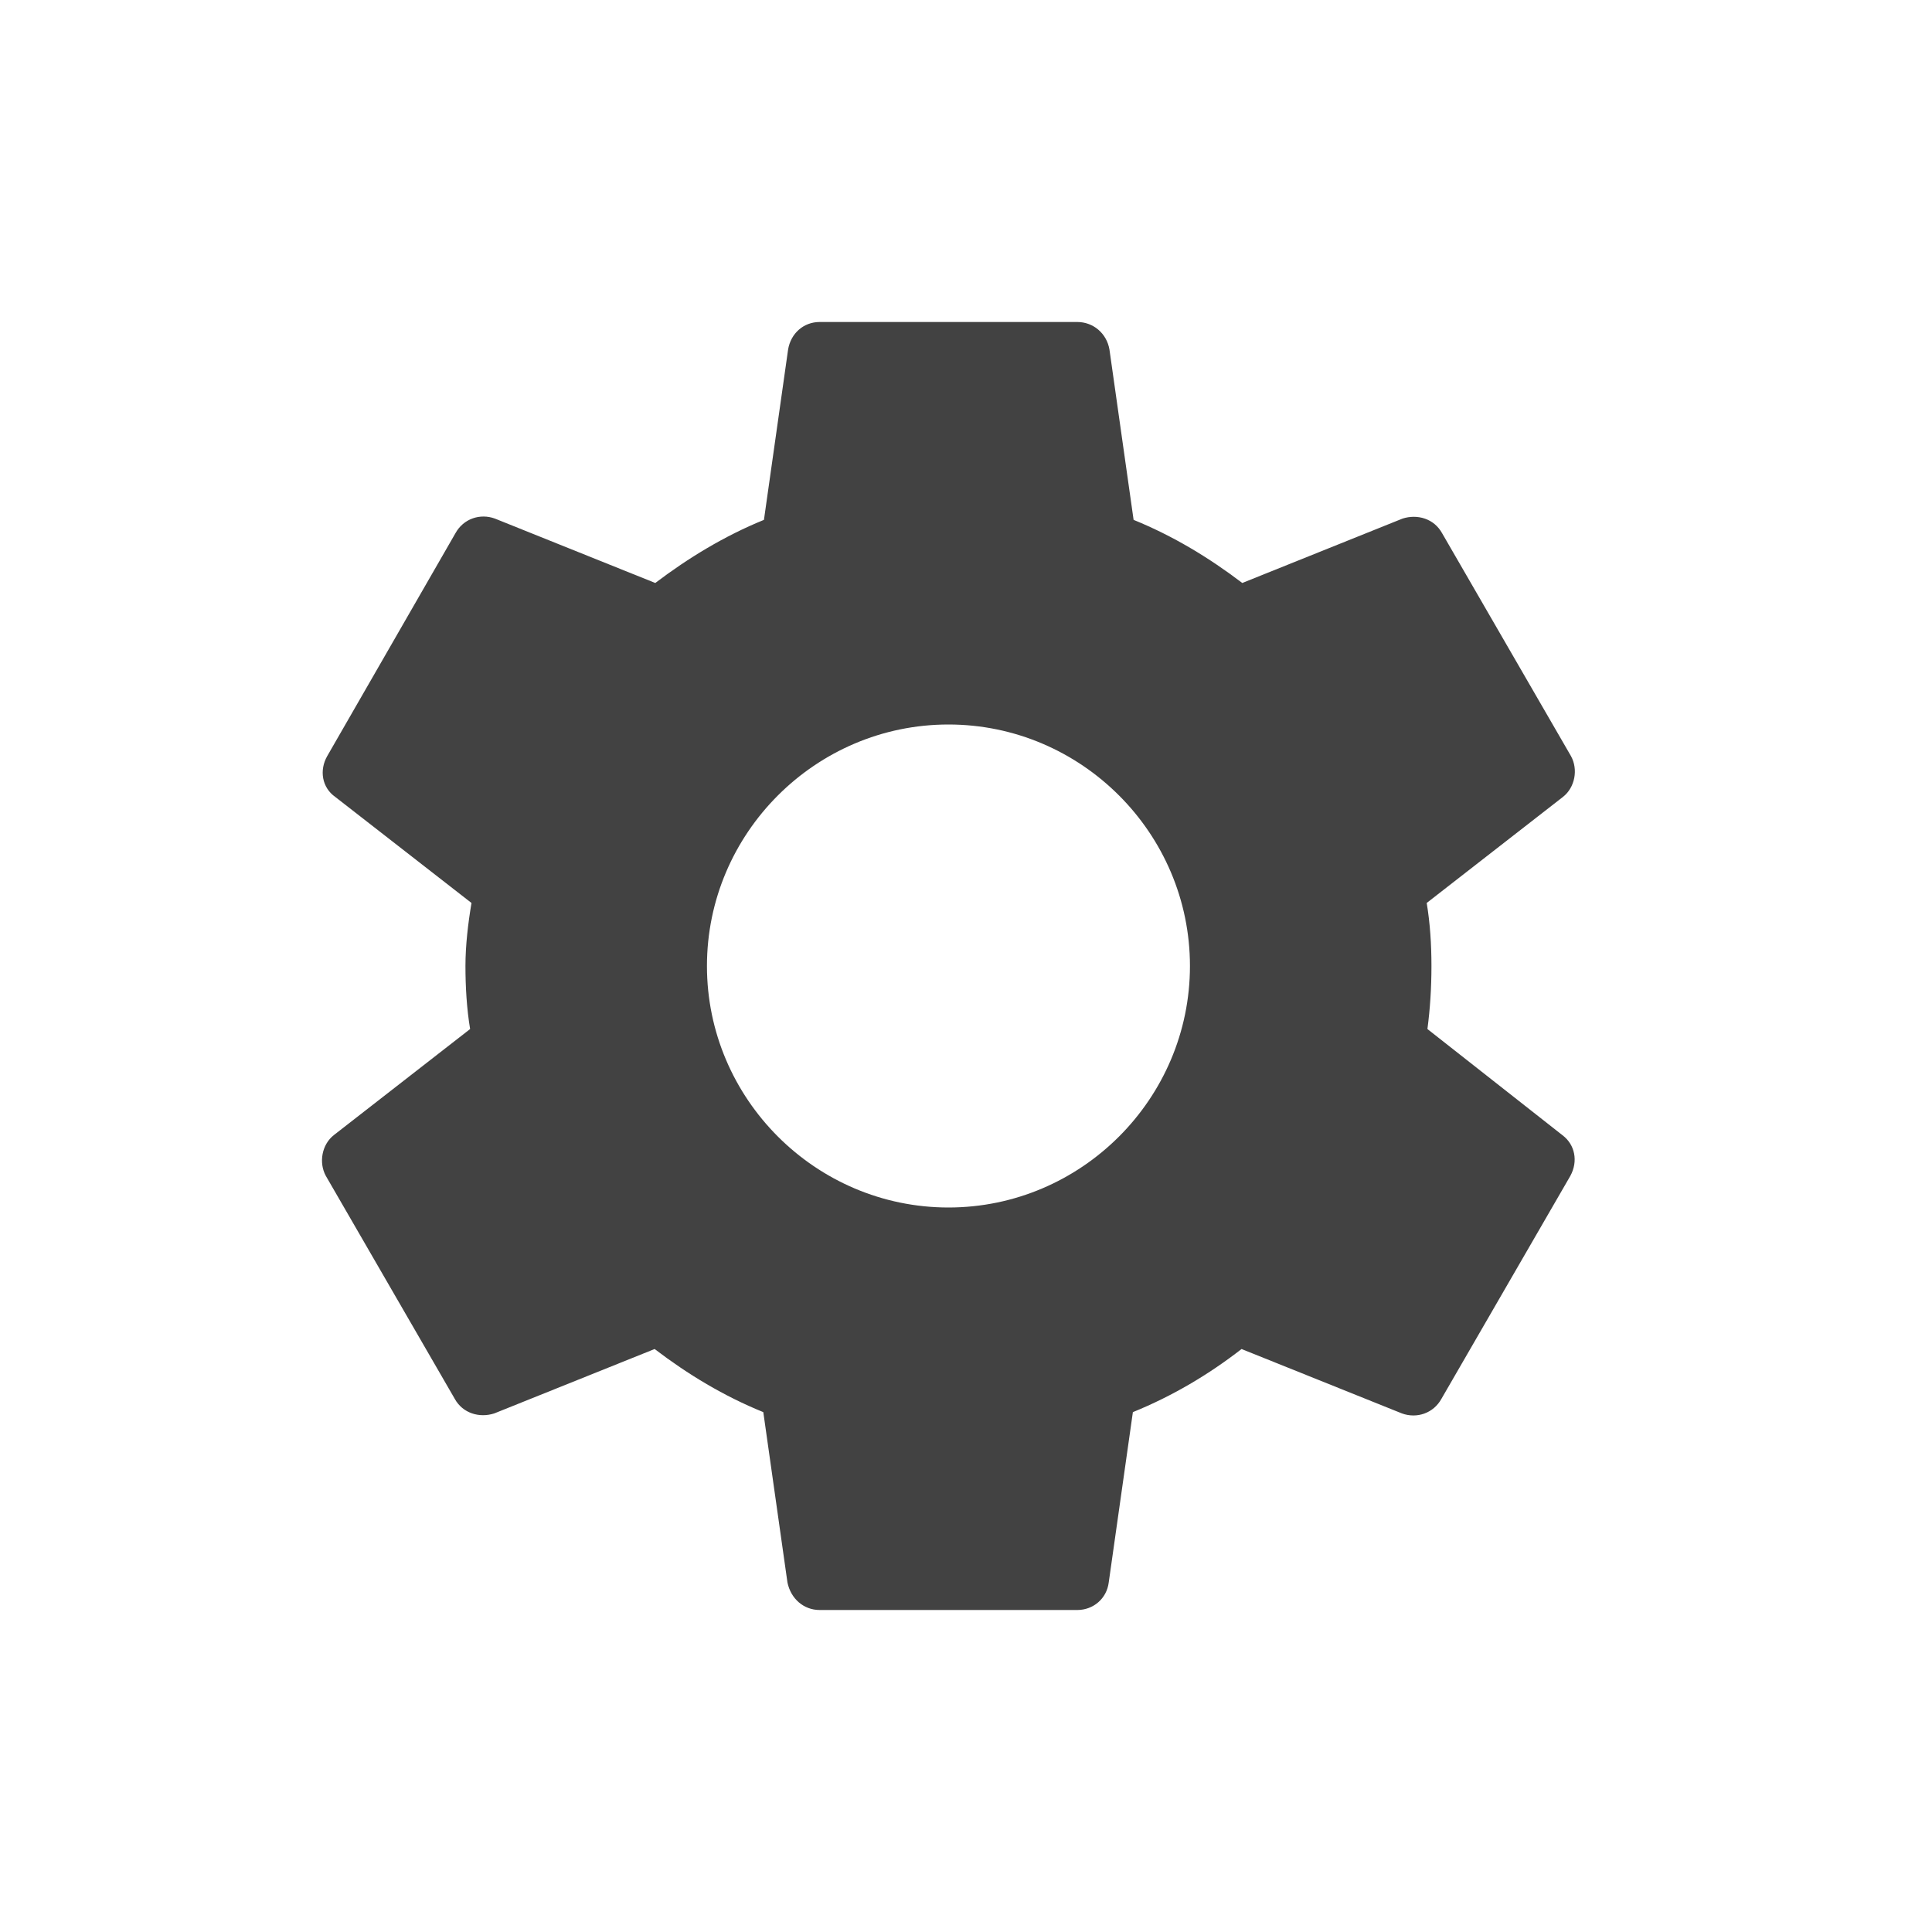 <svg width="24" height="24" viewBox="0 0 24 24" fill="none" xmlns="http://www.w3.org/2000/svg">
<path  d="M17.732 12.783C17.765 12.533 17.782 12.275 17.782 12C17.782 11.733 17.765 11.467 17.723 11.217L19.415 9.9C19.565 9.783 19.607 9.558 19.515 9.392L17.915 6.625C17.815 6.442 17.607 6.383 17.423 6.442L15.432 7.242C15.015 6.925 14.573 6.658 14.082 6.458L13.782 4.342C13.748 4.142 13.582 4 13.382 4H10.182C9.982 4 9.823 4.142 9.79 4.342L9.49 6.458C8.998 6.658 8.548 6.933 8.14 7.242L6.148 6.442C5.965 6.375 5.757 6.442 5.657 6.625L4.065 9.392C3.965 9.567 3.998 9.783 4.165 9.9L5.857 11.217C5.815 11.467 5.782 11.742 5.782 12C5.782 12.258 5.798 12.533 5.84 12.783L4.148 14.1C3.998 14.217 3.957 14.442 4.048 14.608L5.648 17.375C5.748 17.558 5.957 17.617 6.14 17.558L8.132 16.758C8.548 17.075 8.99 17.342 9.482 17.542L9.782 19.658C9.823 19.858 9.982 20 10.182 20H13.382C13.582 20 13.748 19.858 13.773 19.658L14.073 17.542C14.565 17.342 15.015 17.075 15.423 16.758L17.415 17.558C17.598 17.625 17.807 17.558 17.907 17.375L19.507 14.608C19.607 14.425 19.565 14.217 19.407 14.1L17.732 12.783ZM11.782 15C10.132 15 8.782 13.65 8.782 12C8.782 10.35 10.132 9 11.782 9C13.432 9 14.782 10.35 14.782 12C14.782 13.65 13.432 15 11.782 15Z" fill="#424242"/>
</svg>
